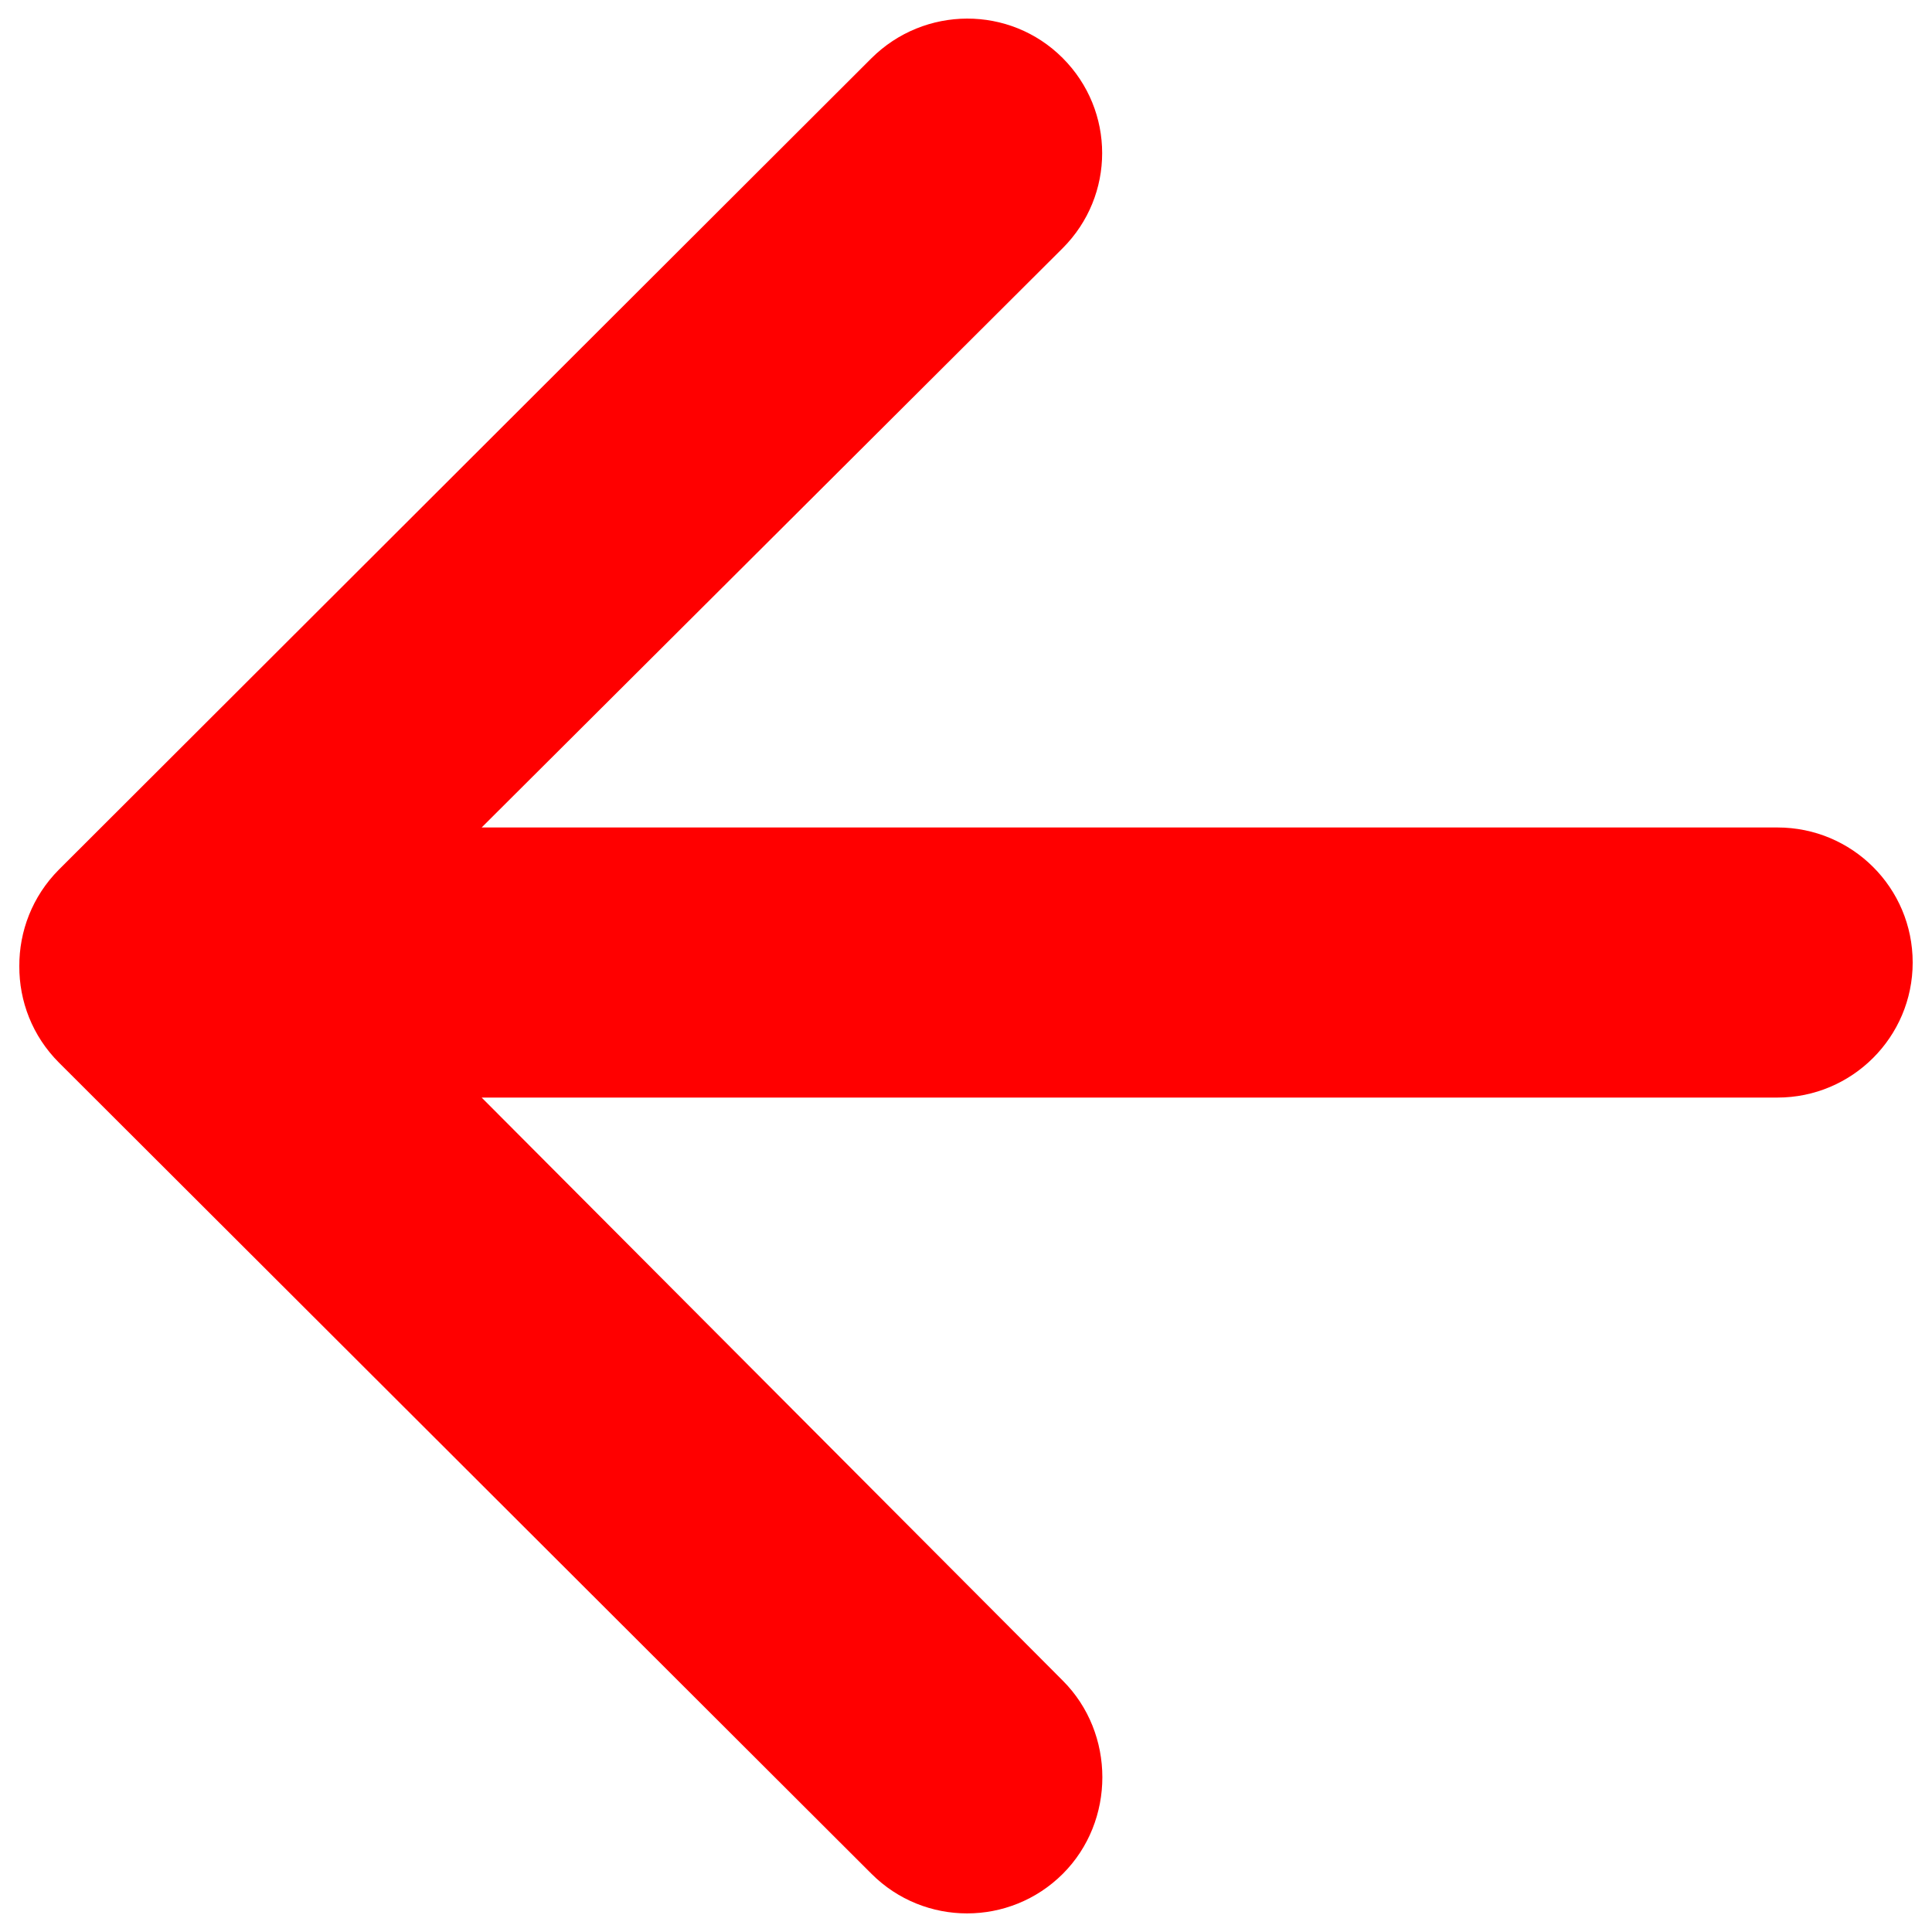 <?xml version="1.0" encoding="utf-8"?>
<!-- Svg Vector Icons : http://www.onlinewebfonts.com/icon -->
<!DOCTYPE svg PUBLIC "-//W3C//DTD SVG 1.1//EN" "http://www.w3.org/Graphics/SVG/1.1/DTD/svg11.dtd">
<svg version="1.1" xmlns="http://www.w3.org/2000/svg" xmlns:xlink="http://www.w3.org/1999/xlink" x="0px" y="0px" viewBox="0 0 1000 1000" enable-background="new 0 0 1000 1000" xml:space="preserve">
<g><path style="fill: rgb(255, 0, 0);" d="M920,428.3H249.3L550,128.5c27.3-27.3,27.3-71.2,0-98.5c-27.3-27.3-71.6-27.1-99,0.2c0,0-418.6,418-420.6,420C16.7,464,9.9,482.1,10,500.1c-0.1,18,6.7,36.1,20.5,49.9c2,2,420.6,419.9,420.6,419.9c27.3,27.3,71.6,27.3,99,0c27.3-27.3,27.3-72.7,0-100L249.3,568.1H920c38.6,0,70-31.3,70-69.9C990,459.5,958.7,428.3,920,428.3z"/></g>
</svg>